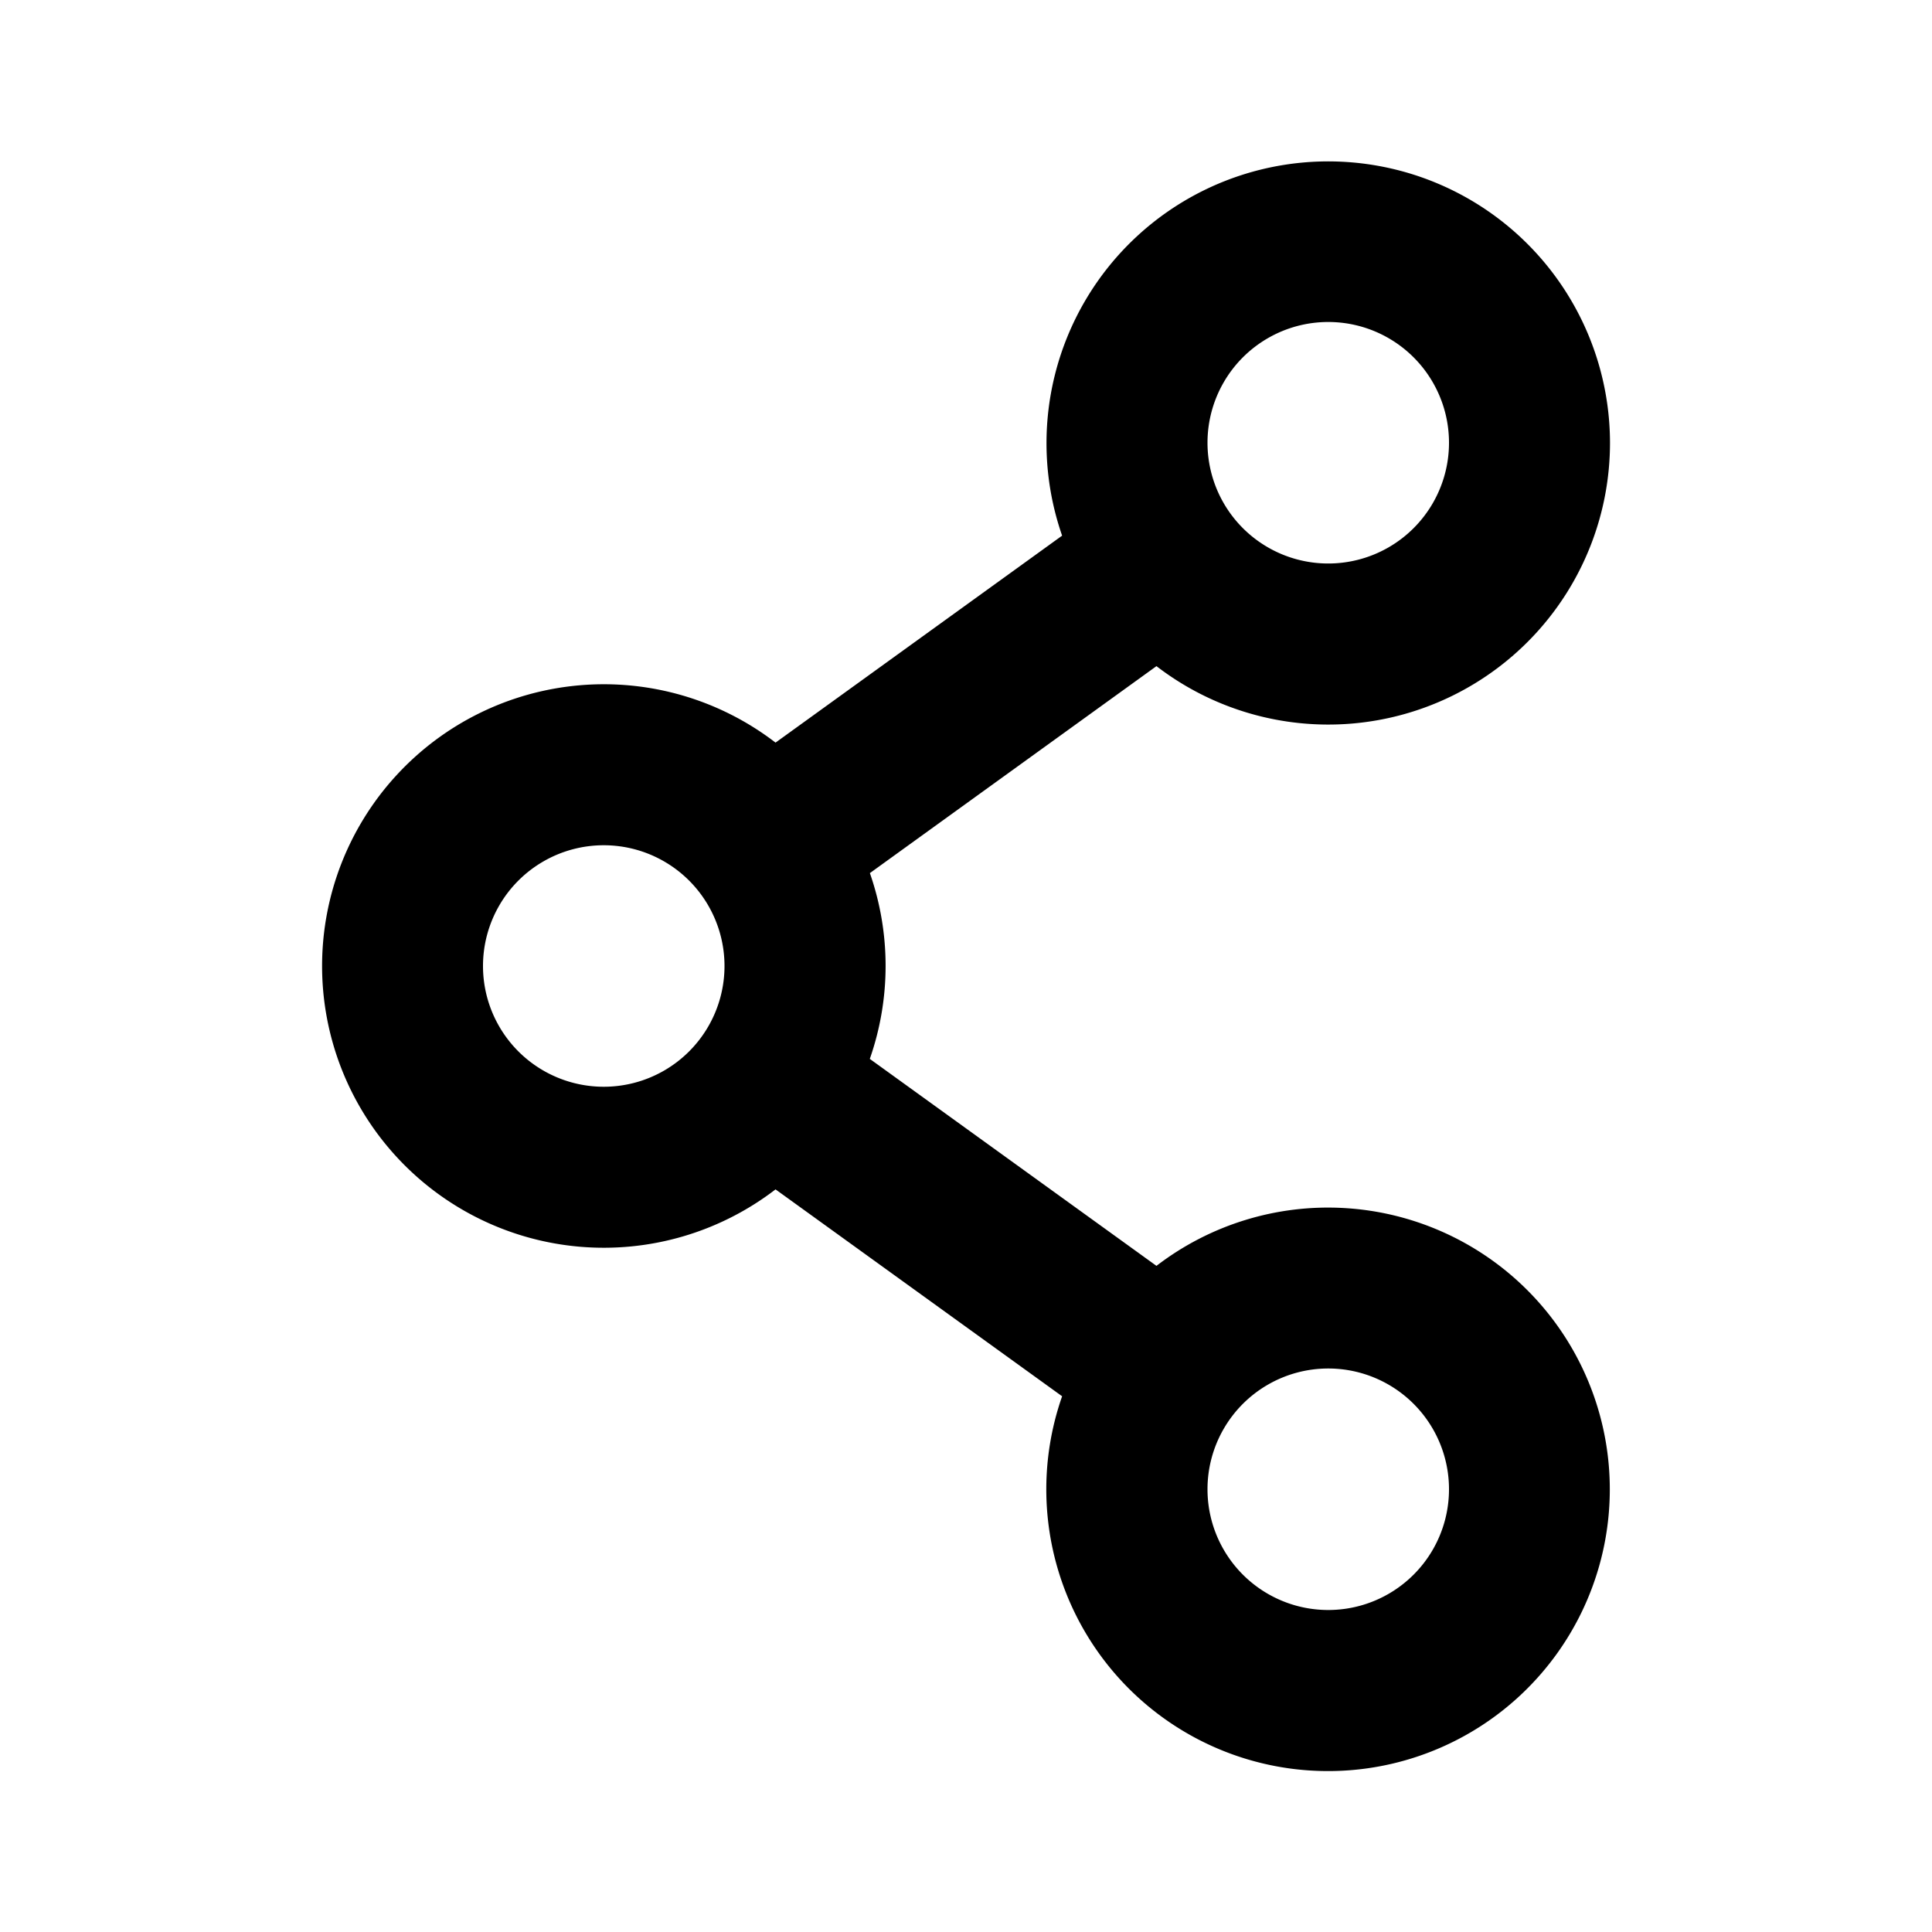 <svg xmlns="http://www.w3.org/2000/svg" viewBox="0 0 24 24" fill="currentColor">
  <path _ngcontent-ng-c1909134112="" fill-rule="evenodd" clip-rule="evenodd" style="color: inherit" d="M18 5.5a1.5 1.5 0 1 1-3 0 1.5 1.5 0 0 1 3 0Zm2 0a3.5 3.5 0 0 1-5.634 2.775l-3.56 2.571a3.499 3.499 0 0 1-.001 2.308l3.561 2.571a3.5 3.5 0 1 1-1.172 1.62l-3.56-2.57a3.5 3.5 0 1 1 0-5.55l3.56-2.571A3.5 3.5 0 1 1 20 5.5ZM16.5 20a1.5 1.5 0 1 0 0-3 1.5 1.5 0 0 0 0 3ZM9 12a1.5 1.5 0 1 1-3 0 1.5 1.5 0 0 1 3 0Z" />
</svg>